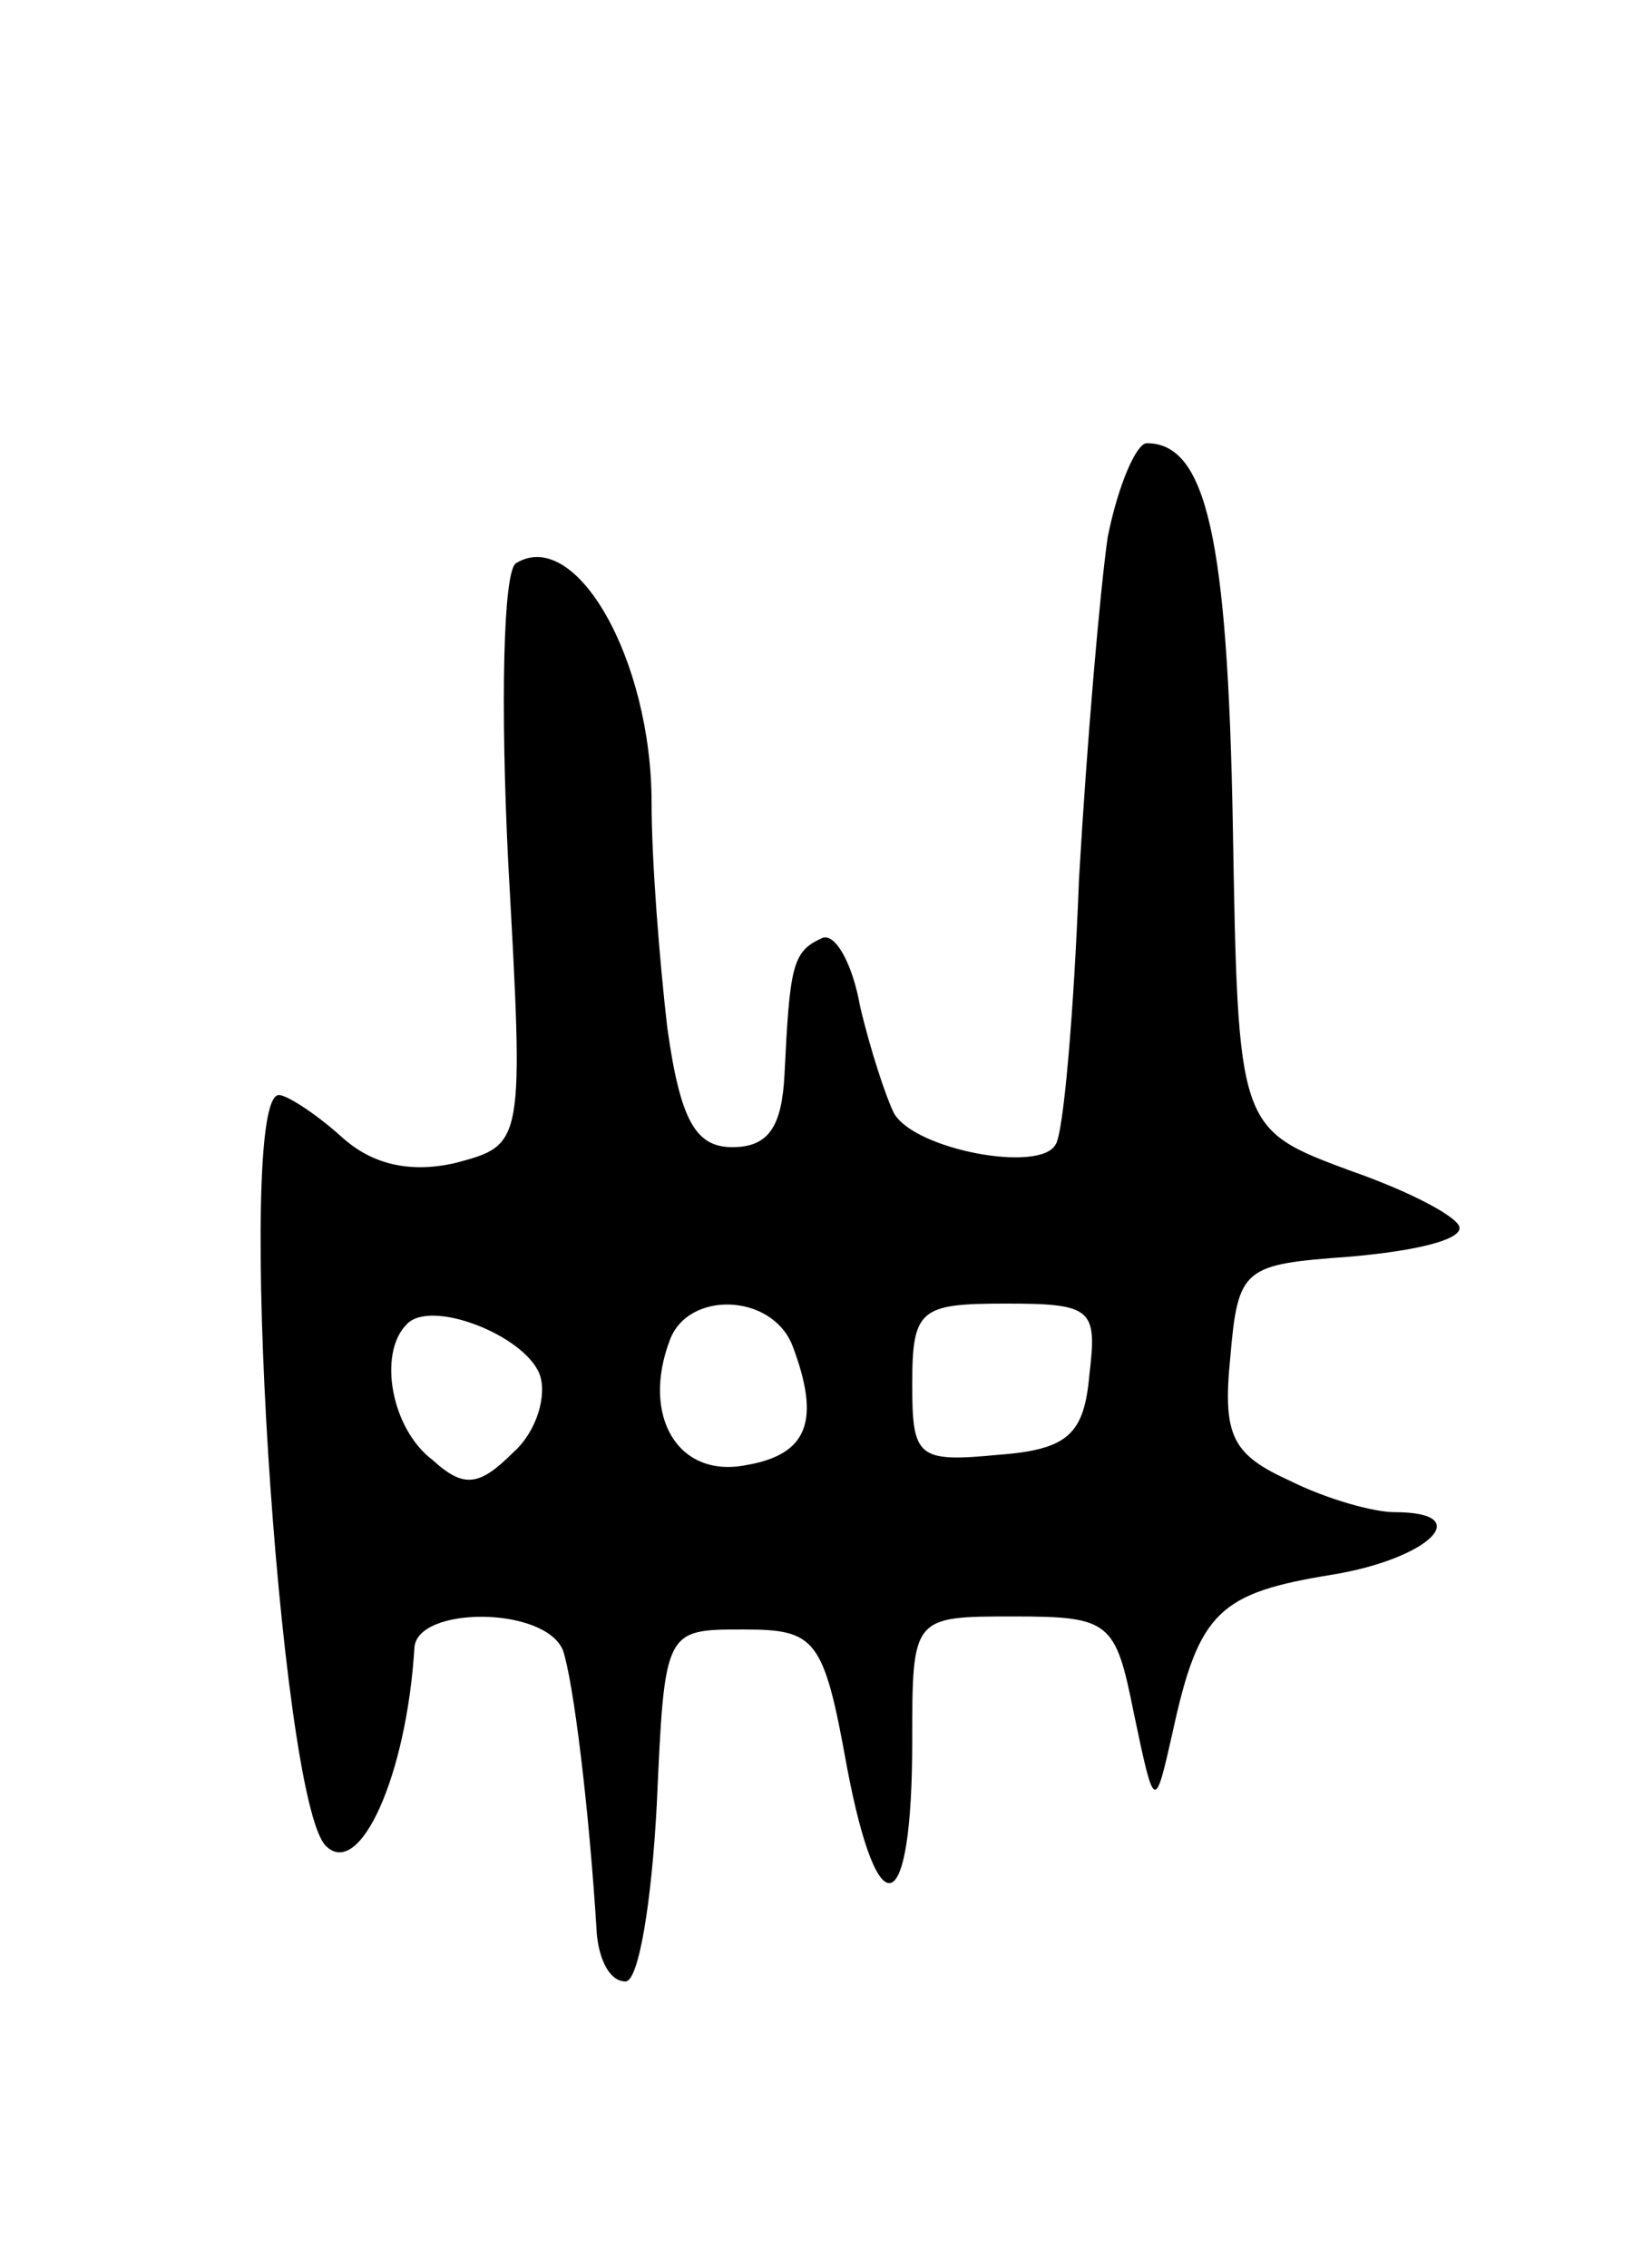 <svg version="1.0" xmlns="http://www.w3.org/2000/svg"
 width="63pt" height="87pt" viewBox="0 0 63 87"
 preserveAspectRatio="xMidYMid meet">
<g transform="translate(0,87) scale(0.1,-0.1)"
fill="#000000" stroke="none">
<path d="M425 664 c-3 -21 -8 -79 -11 -131 -2 -52 -6 -98 -9 -102 -6 -11 -54
-2 -62 12 -3 6 -9 24 -13 41 -3 17 -10 29 -15 26 -11 -5 -12 -11 -14 -52 -1
-20 -6 -28 -20 -28 -14 0 -20 10 -25 46 -3 26 -6 64 -6 86 0 55 -29 106 -52
92 -5 -3 -6 -55 -3 -115 6 -108 6 -108 -20 -115 -17 -4 -32 -1 -44 10 -10 9
-21 16 -24 16 -17 0 0 -270 18 -288 13 -13 31 27 34 76 1 16 50 16 57 -1 4
-12 10 -60 13 -109 1 -10 5 -18 11 -18 5 0 10 30 12 68 3 67 3 67 33 67 28 0
31 -3 40 -53 12 -63 25 -58 25 10 0 48 0 48 39 48 37 0 39 -2 46 -37 8 -38 8
-38 15 -7 10 46 18 53 61 60 37 6 56 24 24 24 -8 0 -26 5 -40 12 -22 10 -26
17 -23 47 3 35 5 36 46 39 23 2 42 6 42 11 0 4 -19 14 -42 22 -43 16 -43 16
-45 133 -2 109 -10 146 -33 146 -4 0 -11 -16 -15 -36z m-218 -321 c3 -8 -1
-22 -10 -30 -13 -13 -19 -14 -31 -3 -16 12 -21 41 -10 52 9 10 45 -4 51 -19z
m97 11 c11 -29 6 -42 -18 -46 -26 -5 -40 19 -29 48 7 19 39 18 47 -2z m114
-11 c-2 -23 -8 -29 -35 -31 -31 -3 -33 -1 -33 27 0 29 3 31 36 31 33 0 35 -2
32 -27z"/>
</g>
</svg>

